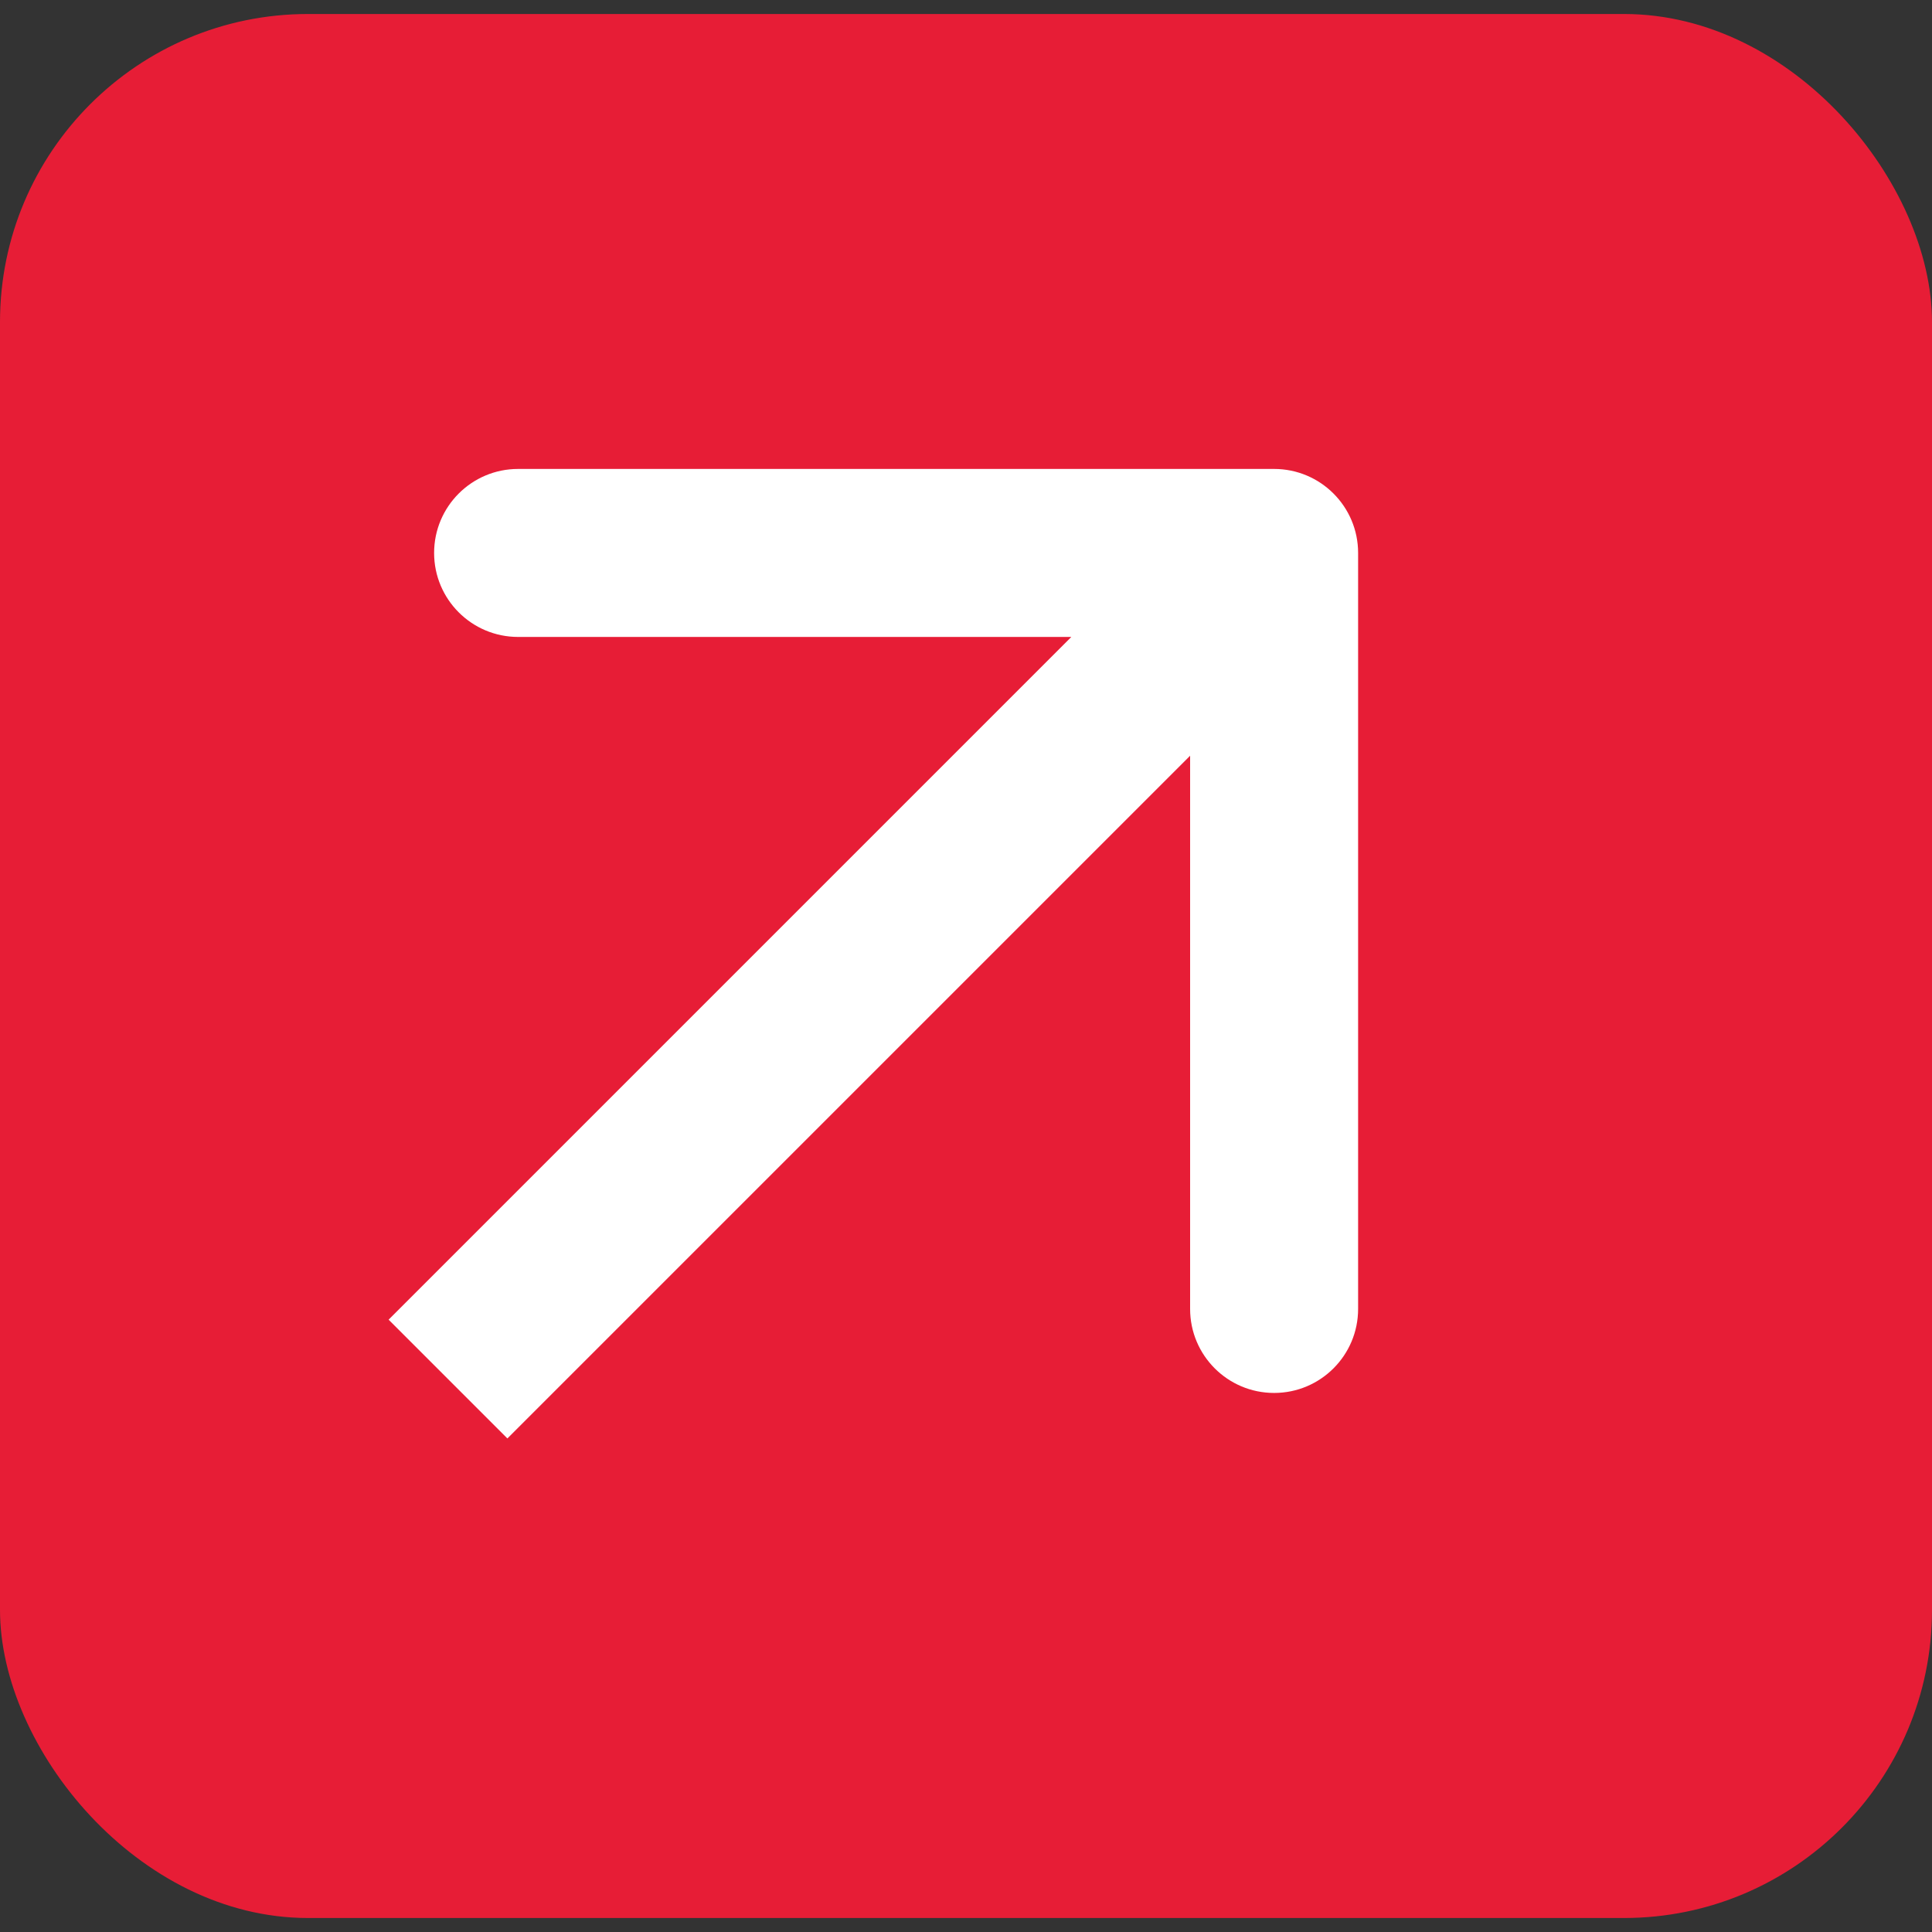 <svg width="69" height="69" viewBox="0 0 69 69" fill="none" xmlns="http://www.w3.org/2000/svg">
<rect x="0" y="0" width="69" height="69" fill="#333333" stroke="none"/>
<rect y="0.5" width="69" height="68" rx="11" fill="#E71D36"/>
<path d="M48.504 19.748C48.504 18.091 47.161 16.748 45.504 16.748H18.504C16.847 16.748 15.504 18.091 15.504 19.748C15.504 21.405 16.847 22.748 18.504 22.748H42.504V46.748C42.504 48.405 43.847 49.748 45.504 49.748C47.161 49.748 48.504 48.405 48.504 46.748V19.748ZM16 49.252L18.121 51.373L47.626 21.869L45.504 19.748L43.383 17.626L13.879 47.131L16 49.252Z" fill="white"/>
</svg>
